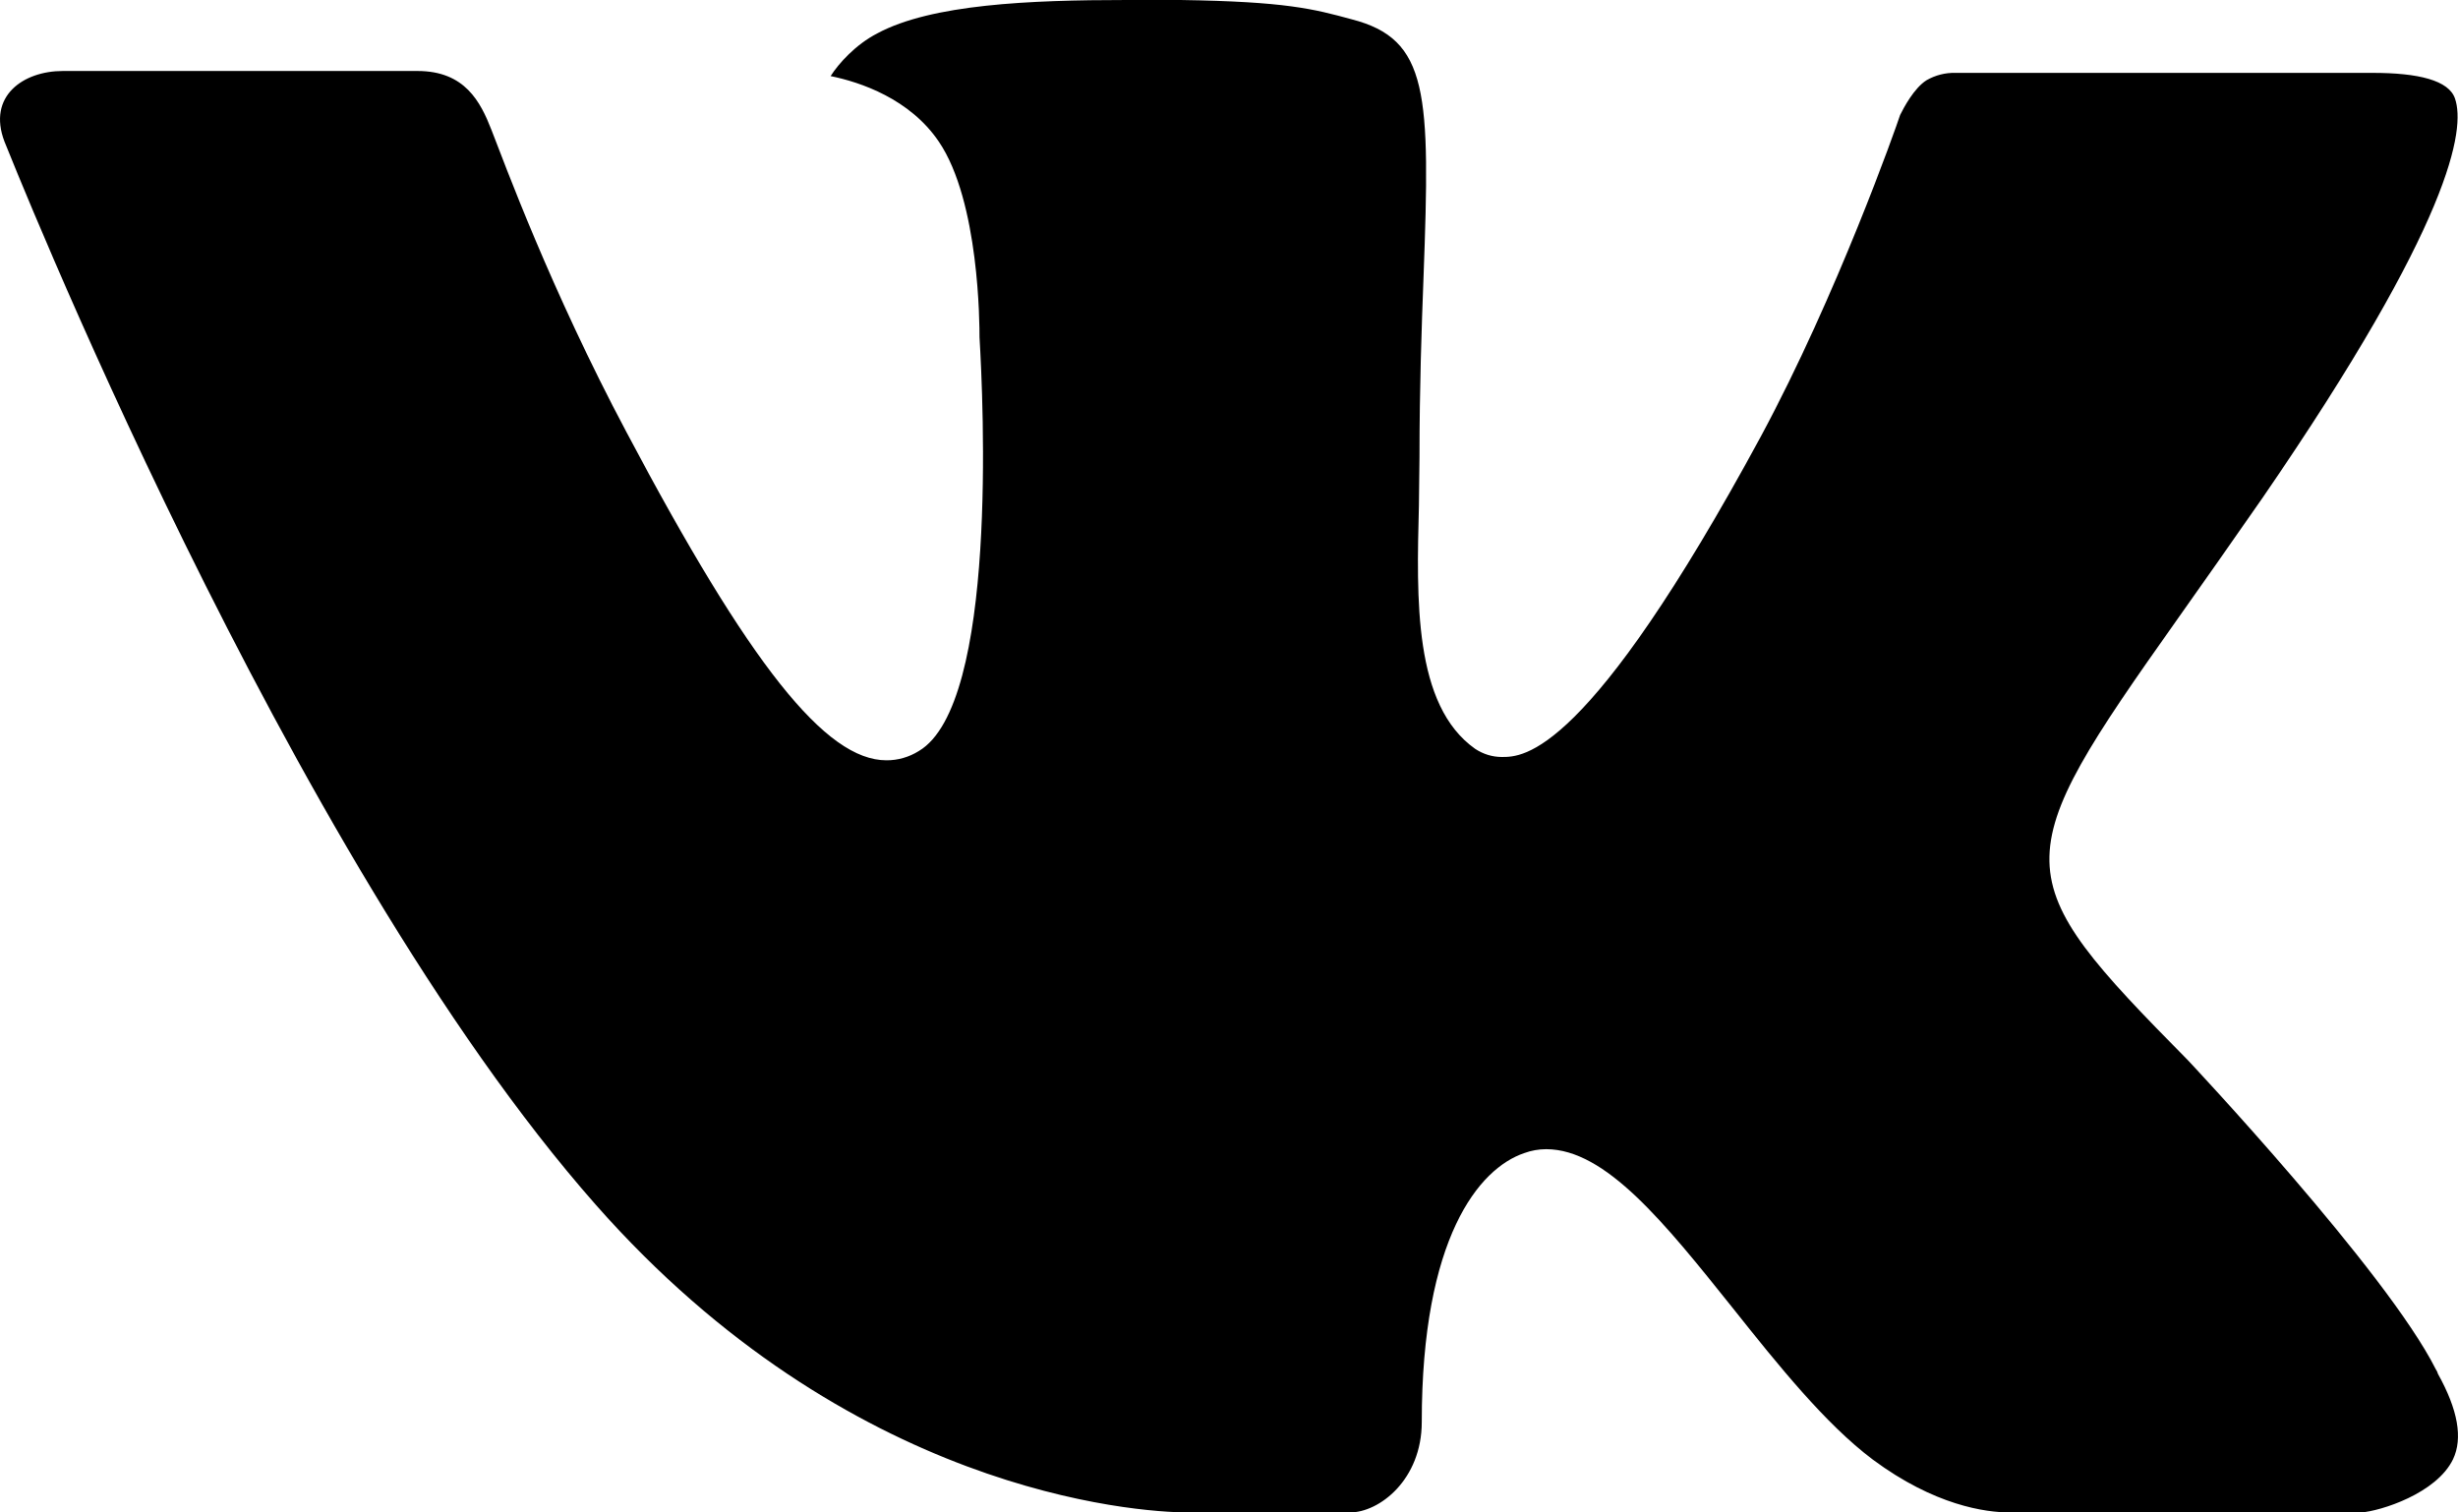 <svg width="26" height="16" viewBox="0 0 26 16" xmlns="http://www.w3.org/2000/svg">
  <path fill-rule="evenodd" clip-rule="evenodd" d="M23.143 11.216C23.143 11.216 25.245 13.45 25.765 14.485C25.775 14.499 25.783 14.516 25.788 14.534C26 14.915 26.052 15.215 25.948 15.436C25.773 15.801 25.178 15.985 24.977 16H21.262C21.003 16 20.465 15.927 19.809 15.44C19.309 15.064 18.811 14.444 18.329 13.838C17.609 12.938 16.986 12.157 16.355 12.157C16.276 12.157 16.197 12.171 16.121 12.199C15.644 12.362 15.039 13.094 15.039 15.043C15.039 15.653 14.591 16 14.278 16H12.576C11.996 16 8.978 15.782 6.301 12.744C3.021 9.024 0.076 1.563 0.047 1.497C-0.136 1.015 0.248 0.751 0.664 0.751H4.416C4.919 0.751 5.083 1.079 5.198 1.373C5.33 1.71 5.822 3.059 6.628 4.574C7.933 7.04 8.735 8.043 9.376 8.043C9.496 8.044 9.615 8.01 9.719 7.945C10.556 7.45 10.4 4.232 10.361 3.568C10.361 3.44 10.36 2.131 9.931 1.499C9.624 1.045 9.101 0.869 8.786 0.805C8.87 0.673 9.049 0.472 9.28 0.353C9.853 0.045 10.889 0 11.917 0H12.488C13.603 0.017 13.892 0.094 14.297 0.204C15.114 0.414 15.13 0.984 15.058 2.923C15.037 3.477 15.015 4.101 15.015 4.836C15.015 4.993 15.009 5.168 15.009 5.345C14.984 6.34 14.951 7.461 15.604 7.922C15.689 7.978 15.786 8.008 15.886 8.008C16.112 8.008 16.79 8.008 18.627 4.615C19.433 3.116 20.056 1.349 20.099 1.216C20.136 1.142 20.245 0.933 20.378 0.849C20.472 0.795 20.578 0.768 20.684 0.771H25.098C25.579 0.771 25.905 0.849 25.969 1.045C26.076 1.363 25.948 2.333 23.933 5.266C23.594 5.754 23.296 6.177 23.035 6.546C21.208 9.126 21.208 9.257 23.143 11.216Z"/>
</svg>
